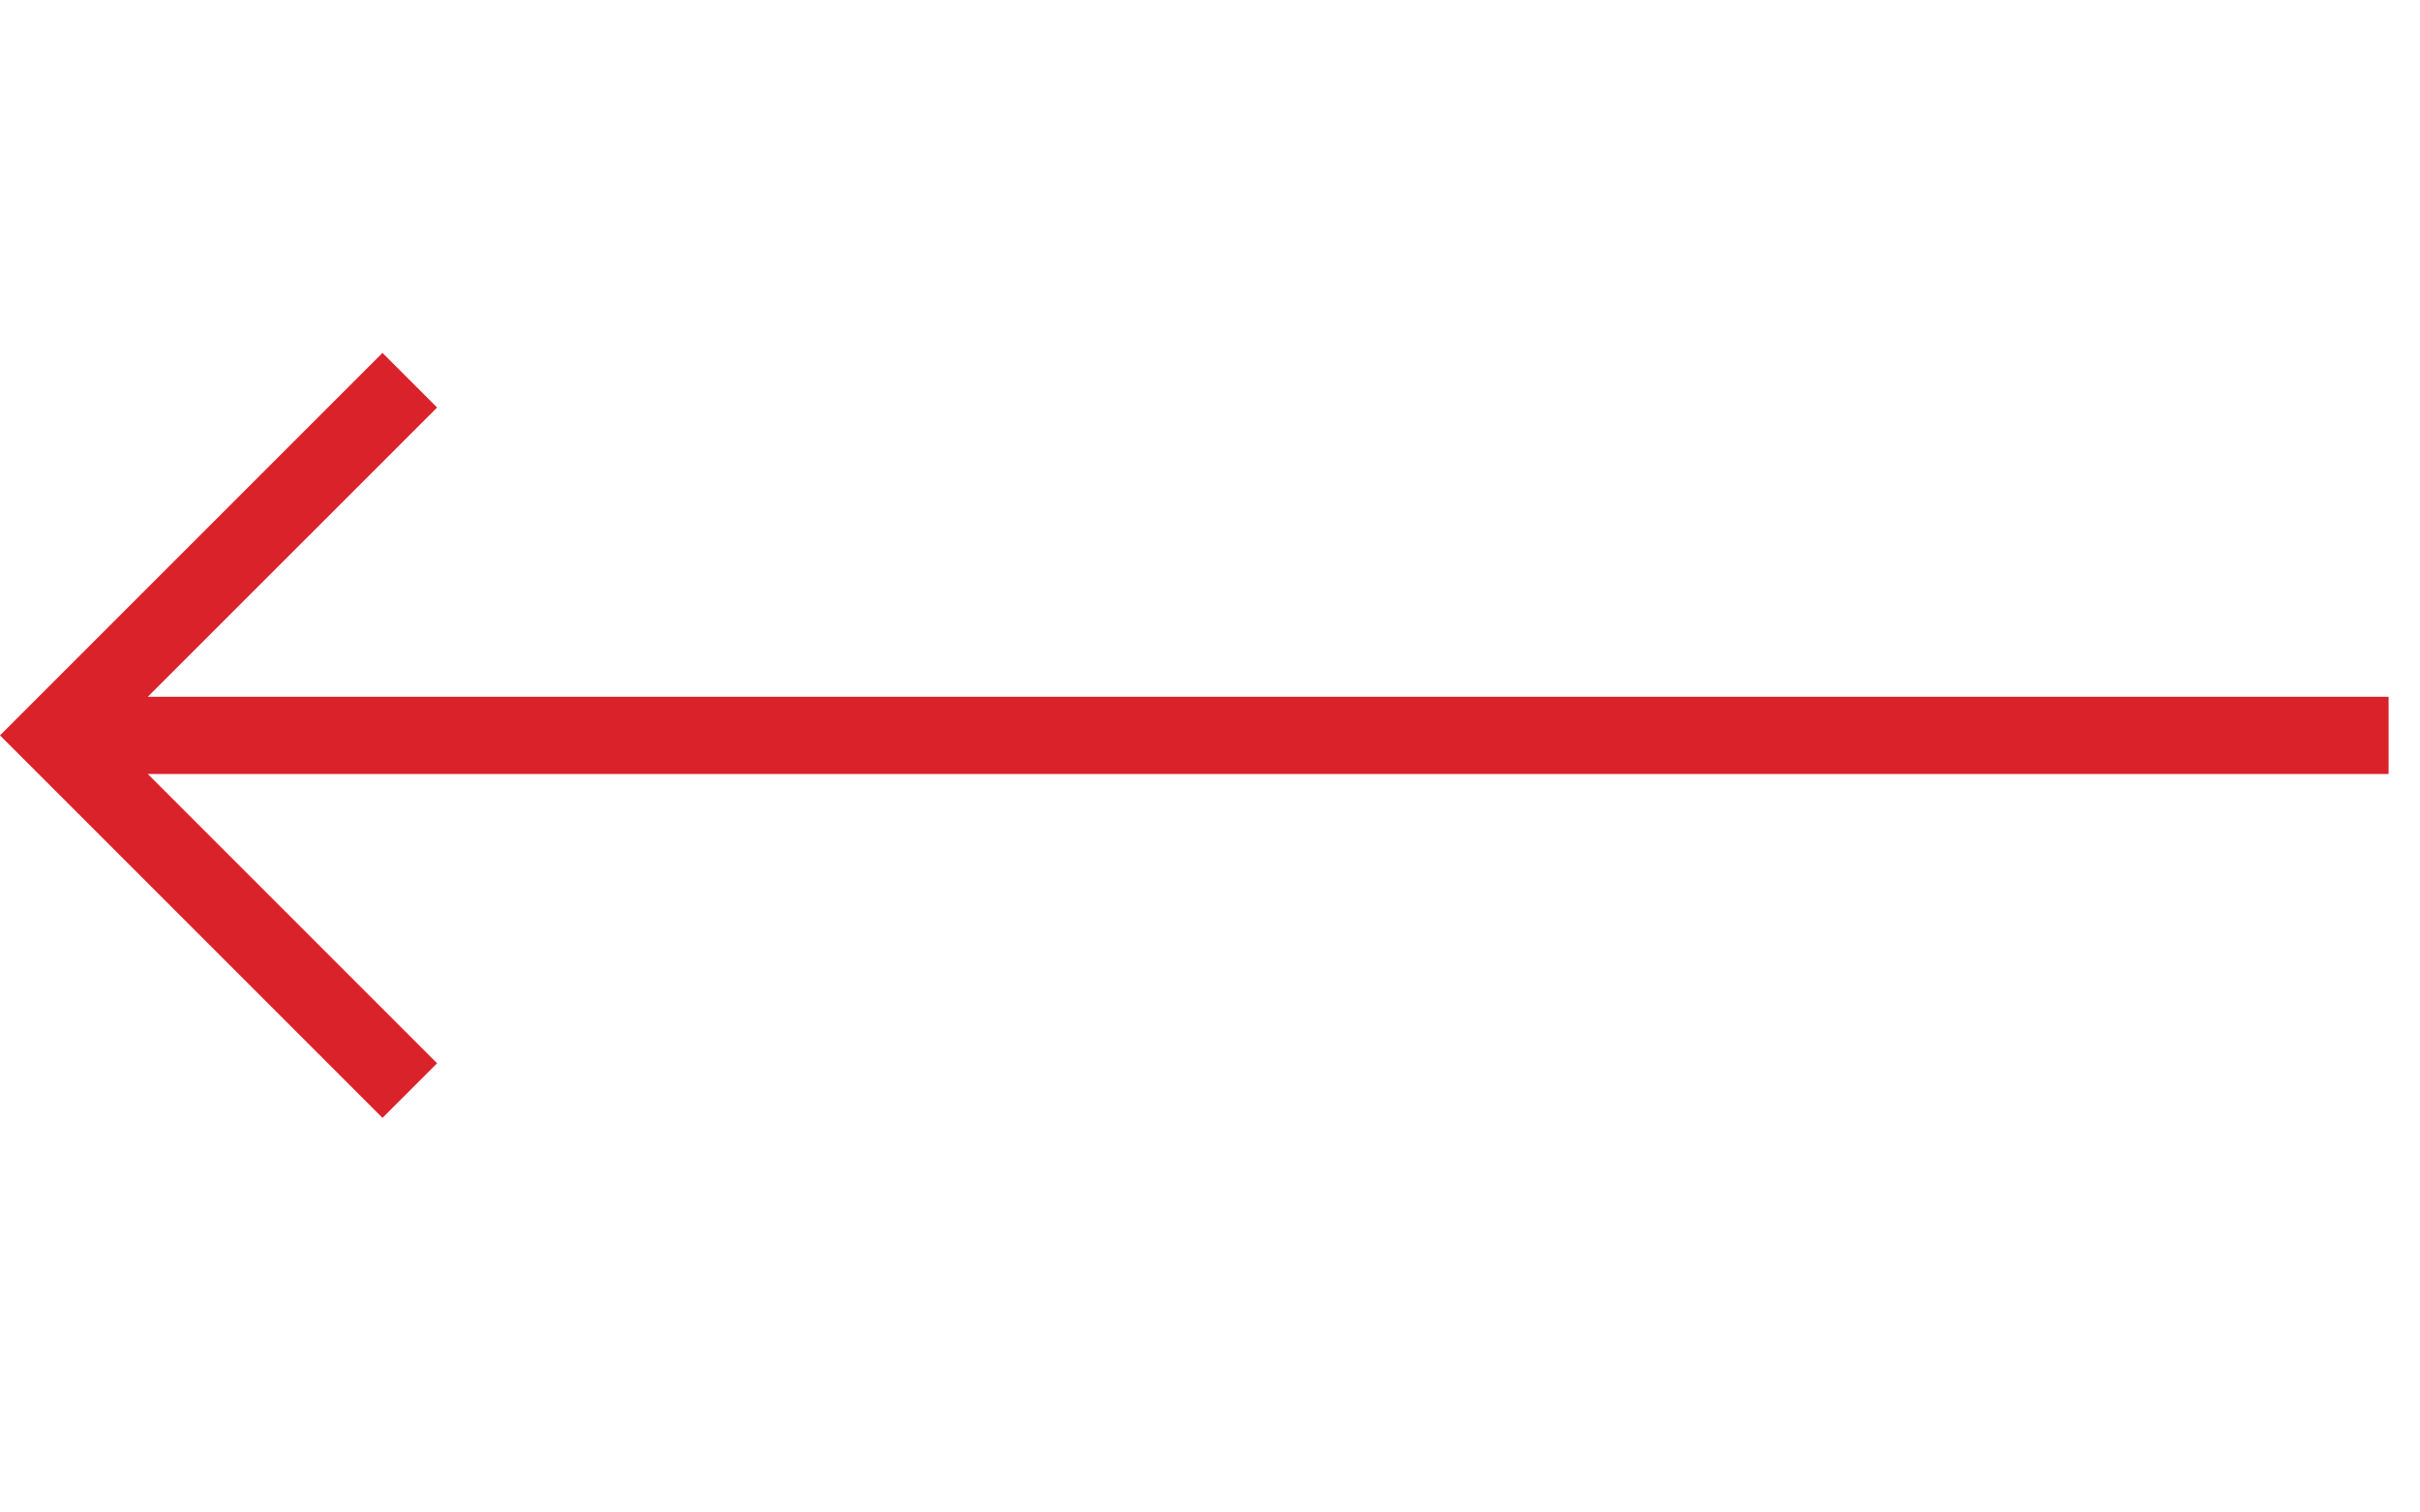 <svg width="80" height="50" viewBox="0 0 42 14" fill="none" xmlns="http://www.w3.org/2000/svg">
<path fill-rule="evenodd" clip-rule="evenodd" d="M6.638 13.276L0 6.638L6.638 0L7.586 0.948L1.895 6.638L7.586 12.329L6.638 13.276Z" fill="#DA222A"/>
<path fill-rule="evenodd" clip-rule="evenodd" d="M0.947 5.968L41.455 5.968L41.455 7.308L0.947 7.308L0.947 5.968Z" fill="#DA222A"/>
</svg>
